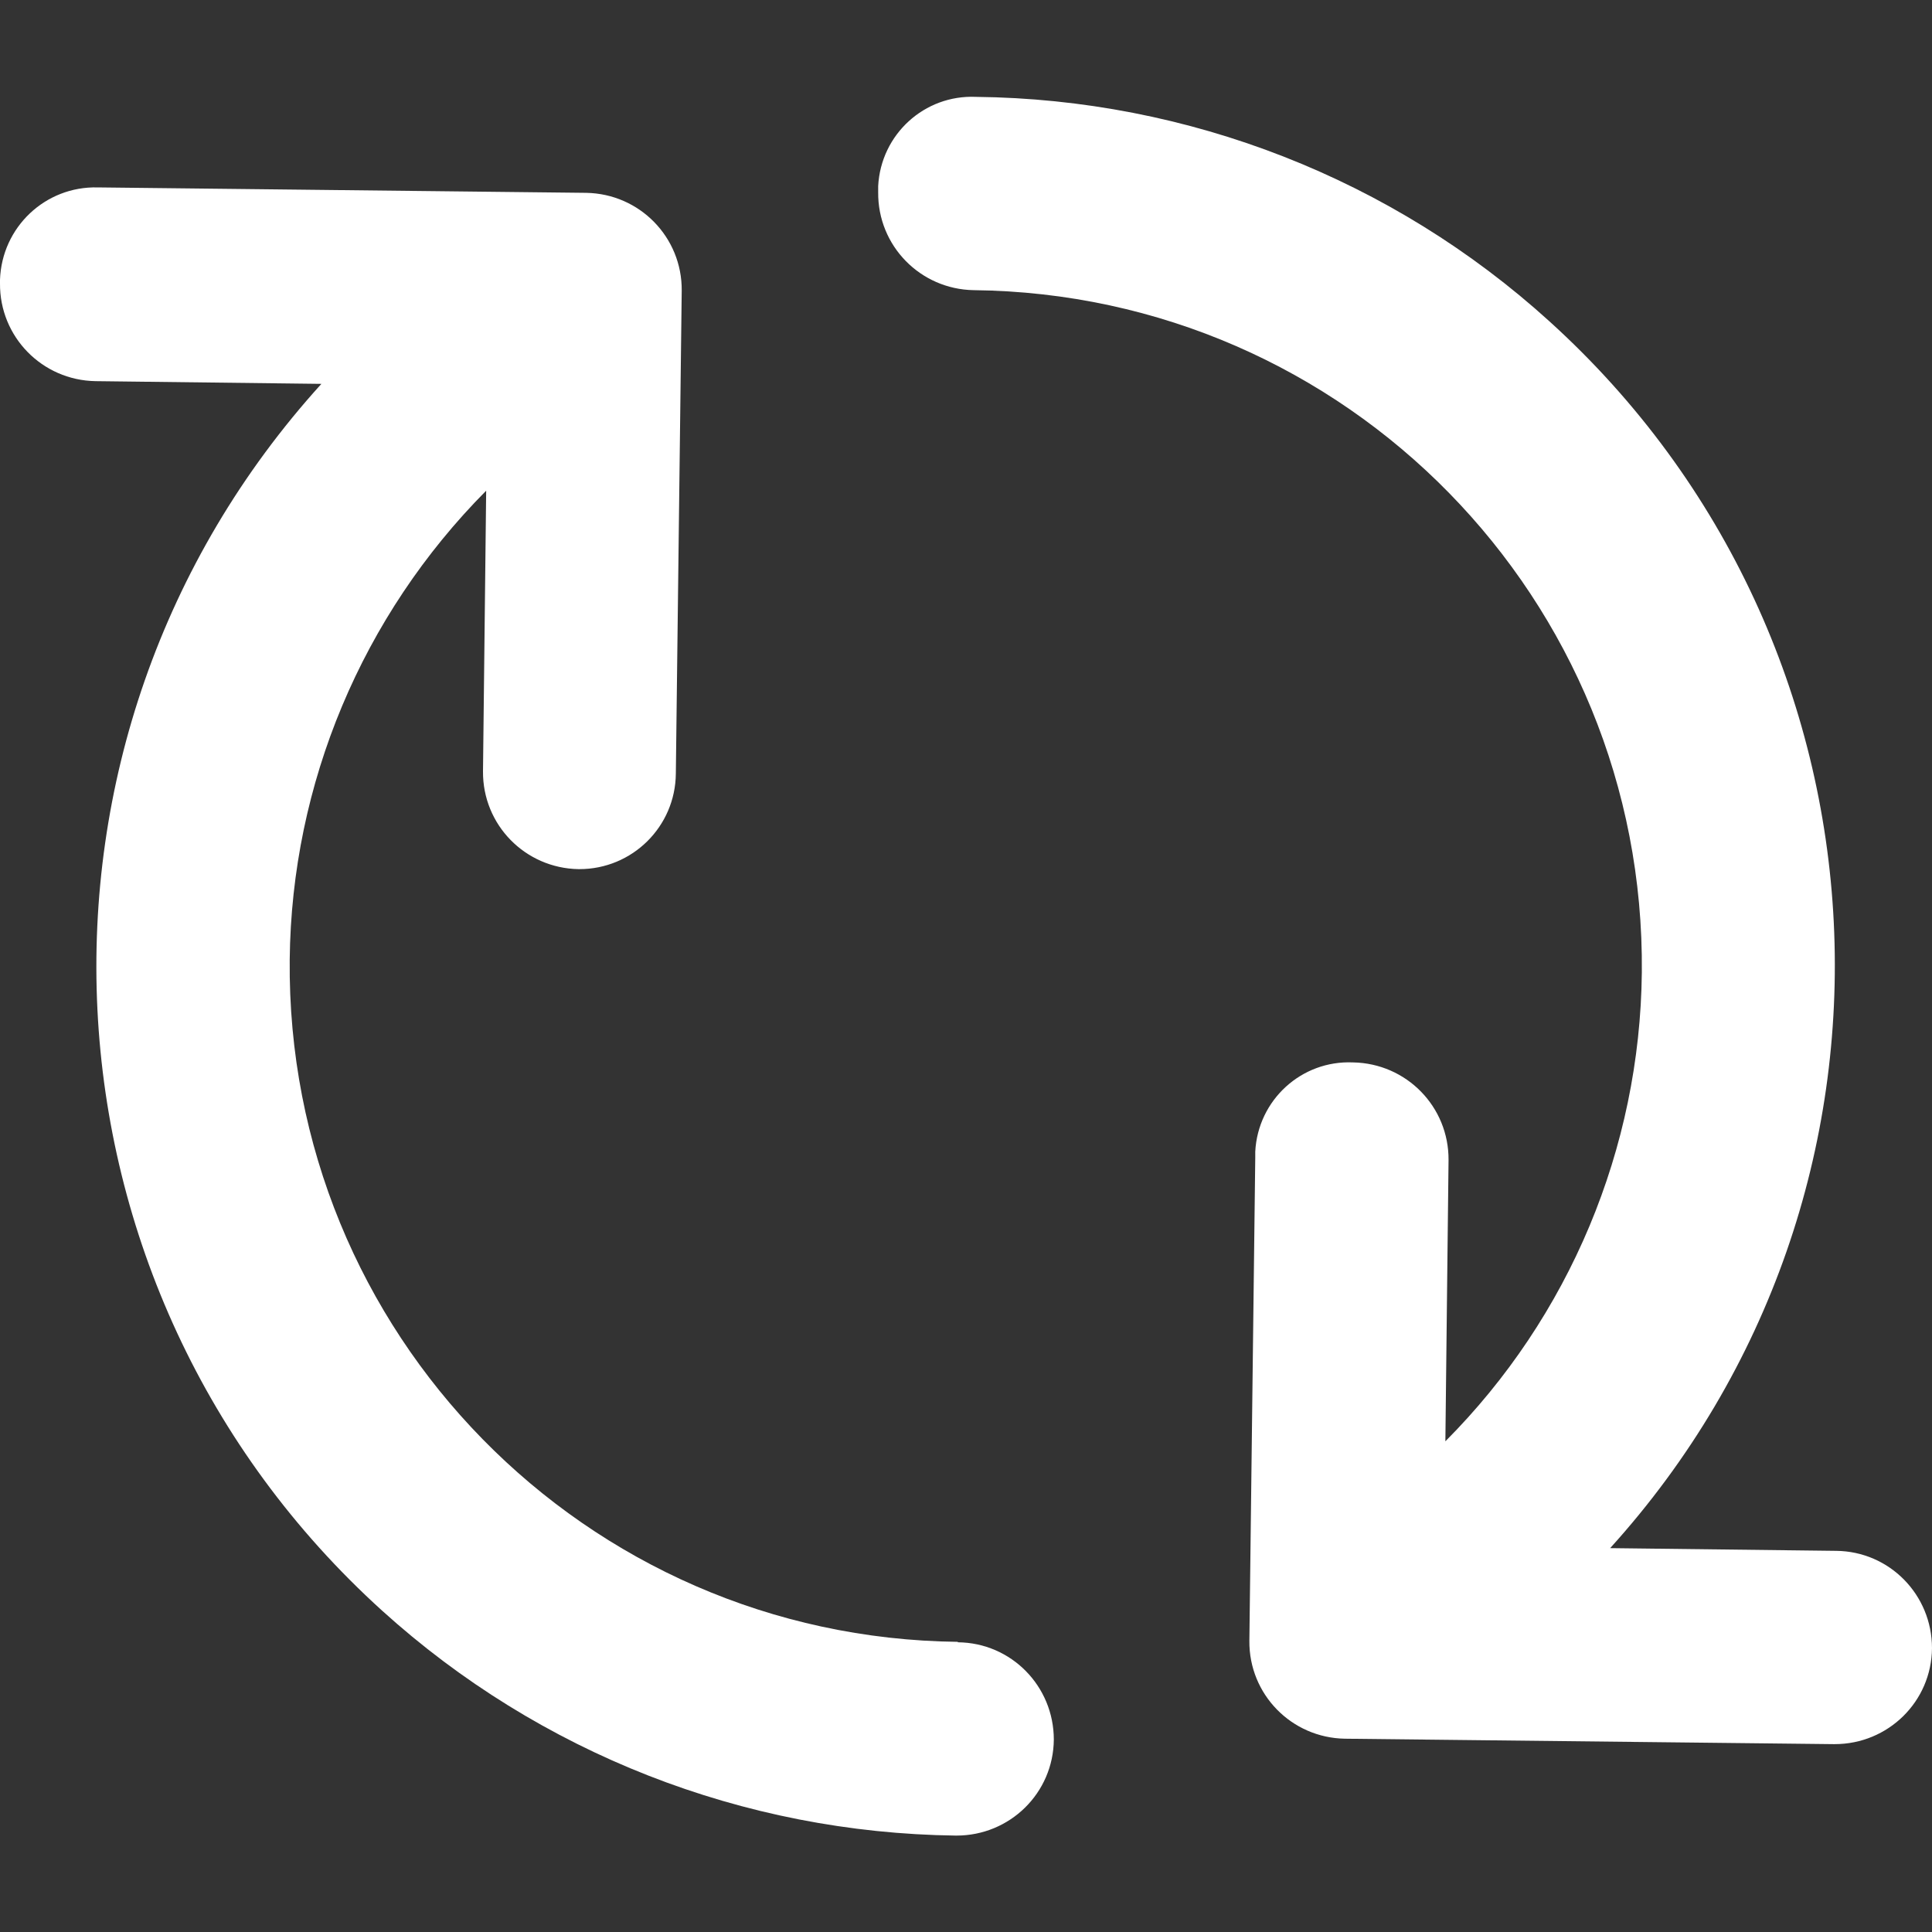 <?xml version="1.0" encoding="UTF-8"?>
<svg id="Ebene_1" xmlns="http://www.w3.org/2000/svg" version="1.1" viewBox="0 0 426.8 426.8">
  <rect x="0" y="0" width="426.8" height="426.8" fill="#333333" stroke="none"/>
  <!-- Generator: Adobe Illustrator 29.2.1, SVG Export Plug-In . SVG Version: 2.1.0 Build 116)  -->
  <defs>
    <style>
      .st0 {
        fill: #fff;
      }
    </style>
  </defs>
  <g id="Refresh">
    <path class="st0" d="M405.6,342.6l-49.9-.6c71.1-78.5,65.1-199.9-13.4-271-34.7-31.5-79.8-49.1-126.7-49.6-11.4-.5-21,8.3-21.6,19.7,0,.5,0,.9,0,1.4-.1,11.8,9.3,21.4,21.1,21.6,0,0,0,0,0,0,82.4.9,148.4,68.3,147.6,150.7-.4,38.9-16,76.1-43.4,103.6l.7-62.1c.1-11.8-9.3-21.4-21.1-21.6,0,0,0,0,0,0-11.4-.5-21,8.3-21.6,19.7,0,.5,0,.9,0,1.4l-1.3,106.7c-.1,11.8,9.3,21.4,21.1,21.6,0,0,0,0,0,0l107.9,1.2h.3c11.8,0,21.4-9.4,21.5-21.2,0-11.8-9.4-21.4-21.2-21.5h0Z"/>
    <path class="st0" d="M211.6,362.7c-82.4-.9-148.4-68.3-147.6-150.7.4-38.9,16-76,43.4-103.6l-.7,62c-.1,11.8,9.3,21.4,21.1,21.6,0,0,0,0,0,0h.2c11.7,0,21.2-9.4,21.3-21.1l1.3-106.7c.1-11.8-9.3-21.4-21.1-21.6,0,0,0,0,0,0l-107.9-1.2C10,41.1.4,50.2,0,61.8c0,.3,0,.5,0,.8-.1,11.8,9.3,21.4,21.1,21.6,0,0,0,0,0,0l49.9.6C-.2,163.3,5.8,284.6,84.4,355.8c34.8,31.5,79.8,49.1,126.7,49.7h.2c11.8,0,21.4-9.4,21.5-21.2,0-11.8-9.4-21.4-21.2-21.5Z"/>
  </g>
</svg>
